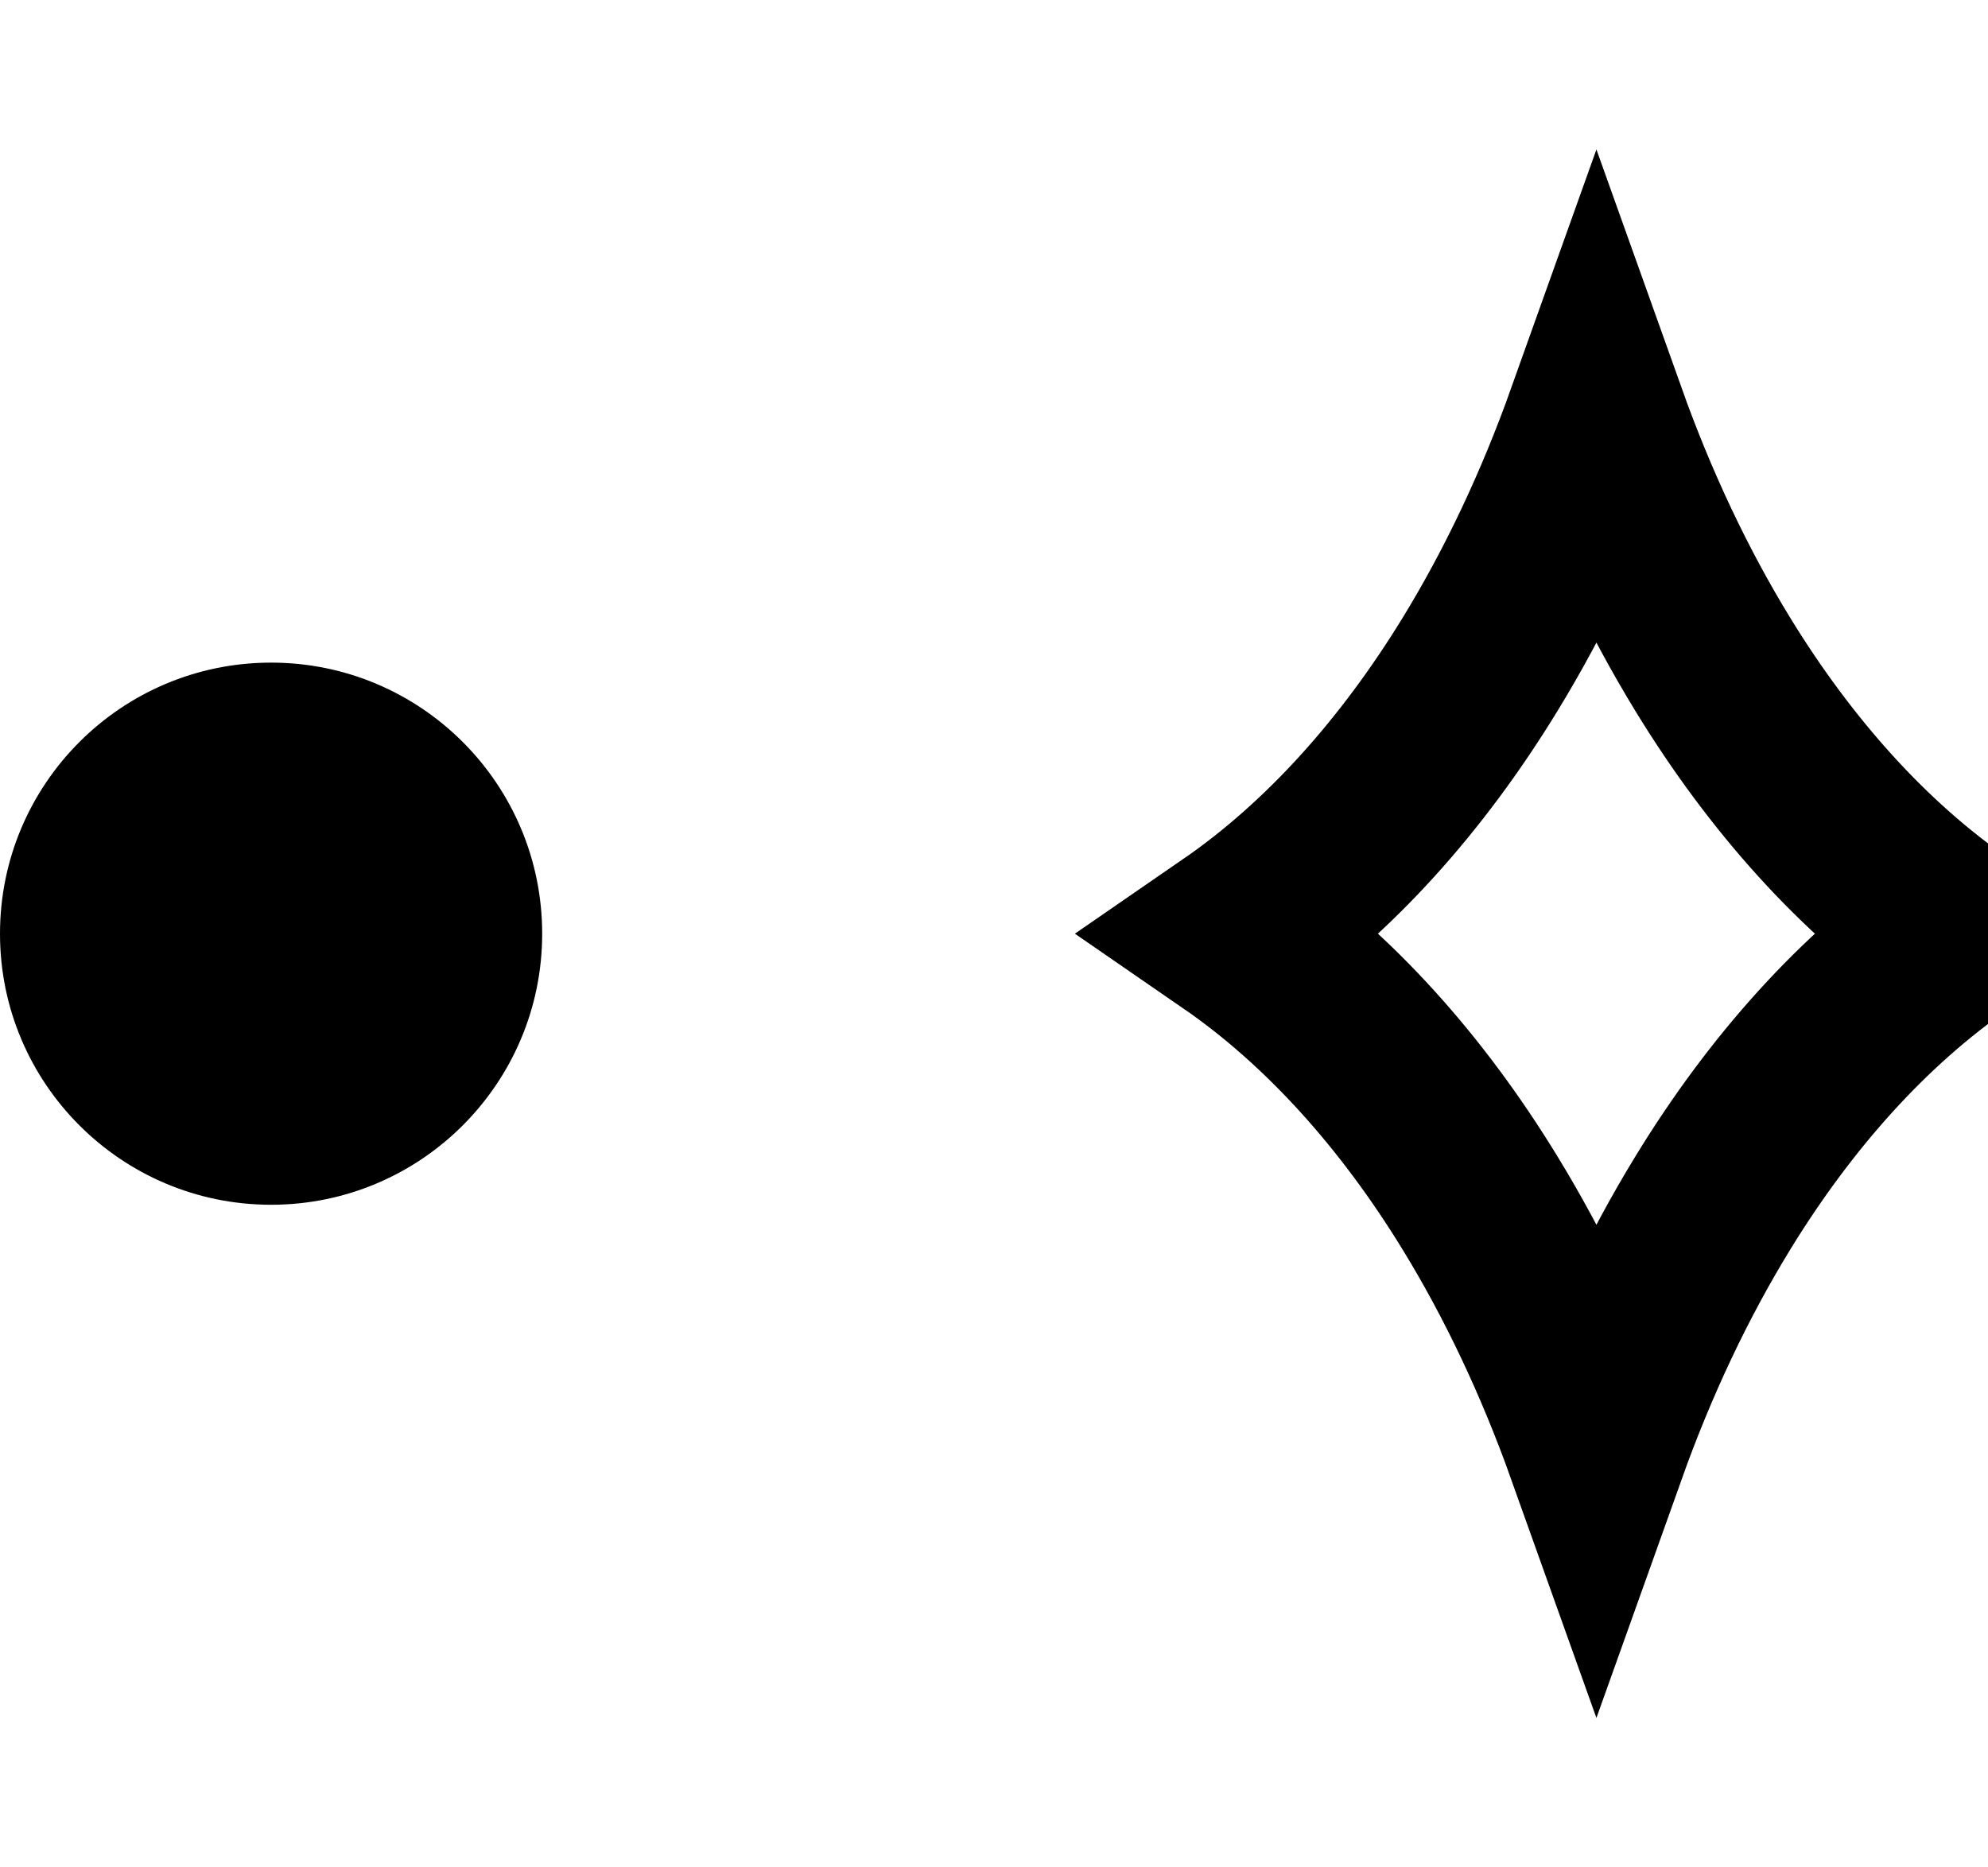 <svg width="33" height="31" viewBox="0 0 33 31" fill="none" xmlns="http://www.w3.org/2000/svg">
<path d="M24.563 11.038C23.446 12.861 22.072 14.407 20.486 15.5C22.072 16.593 23.446 18.139 24.563 19.962C25.317 21.192 25.968 22.568 26.5 24.058C27.032 22.568 27.683 21.192 28.437 19.962C29.554 18.139 30.928 16.593 32.514 15.5C30.928 14.407 29.554 12.861 28.437 11.038C27.683 9.808 27.032 8.432 26.5 6.942C25.968 8.432 25.317 9.808 24.563 11.038Z" stroke="black" stroke-width="3"/>
<circle cx="4.5" cy="15.5" r="4.5" transform="rotate(-180 4.5 15.5)" fill="black"/>
</svg>
